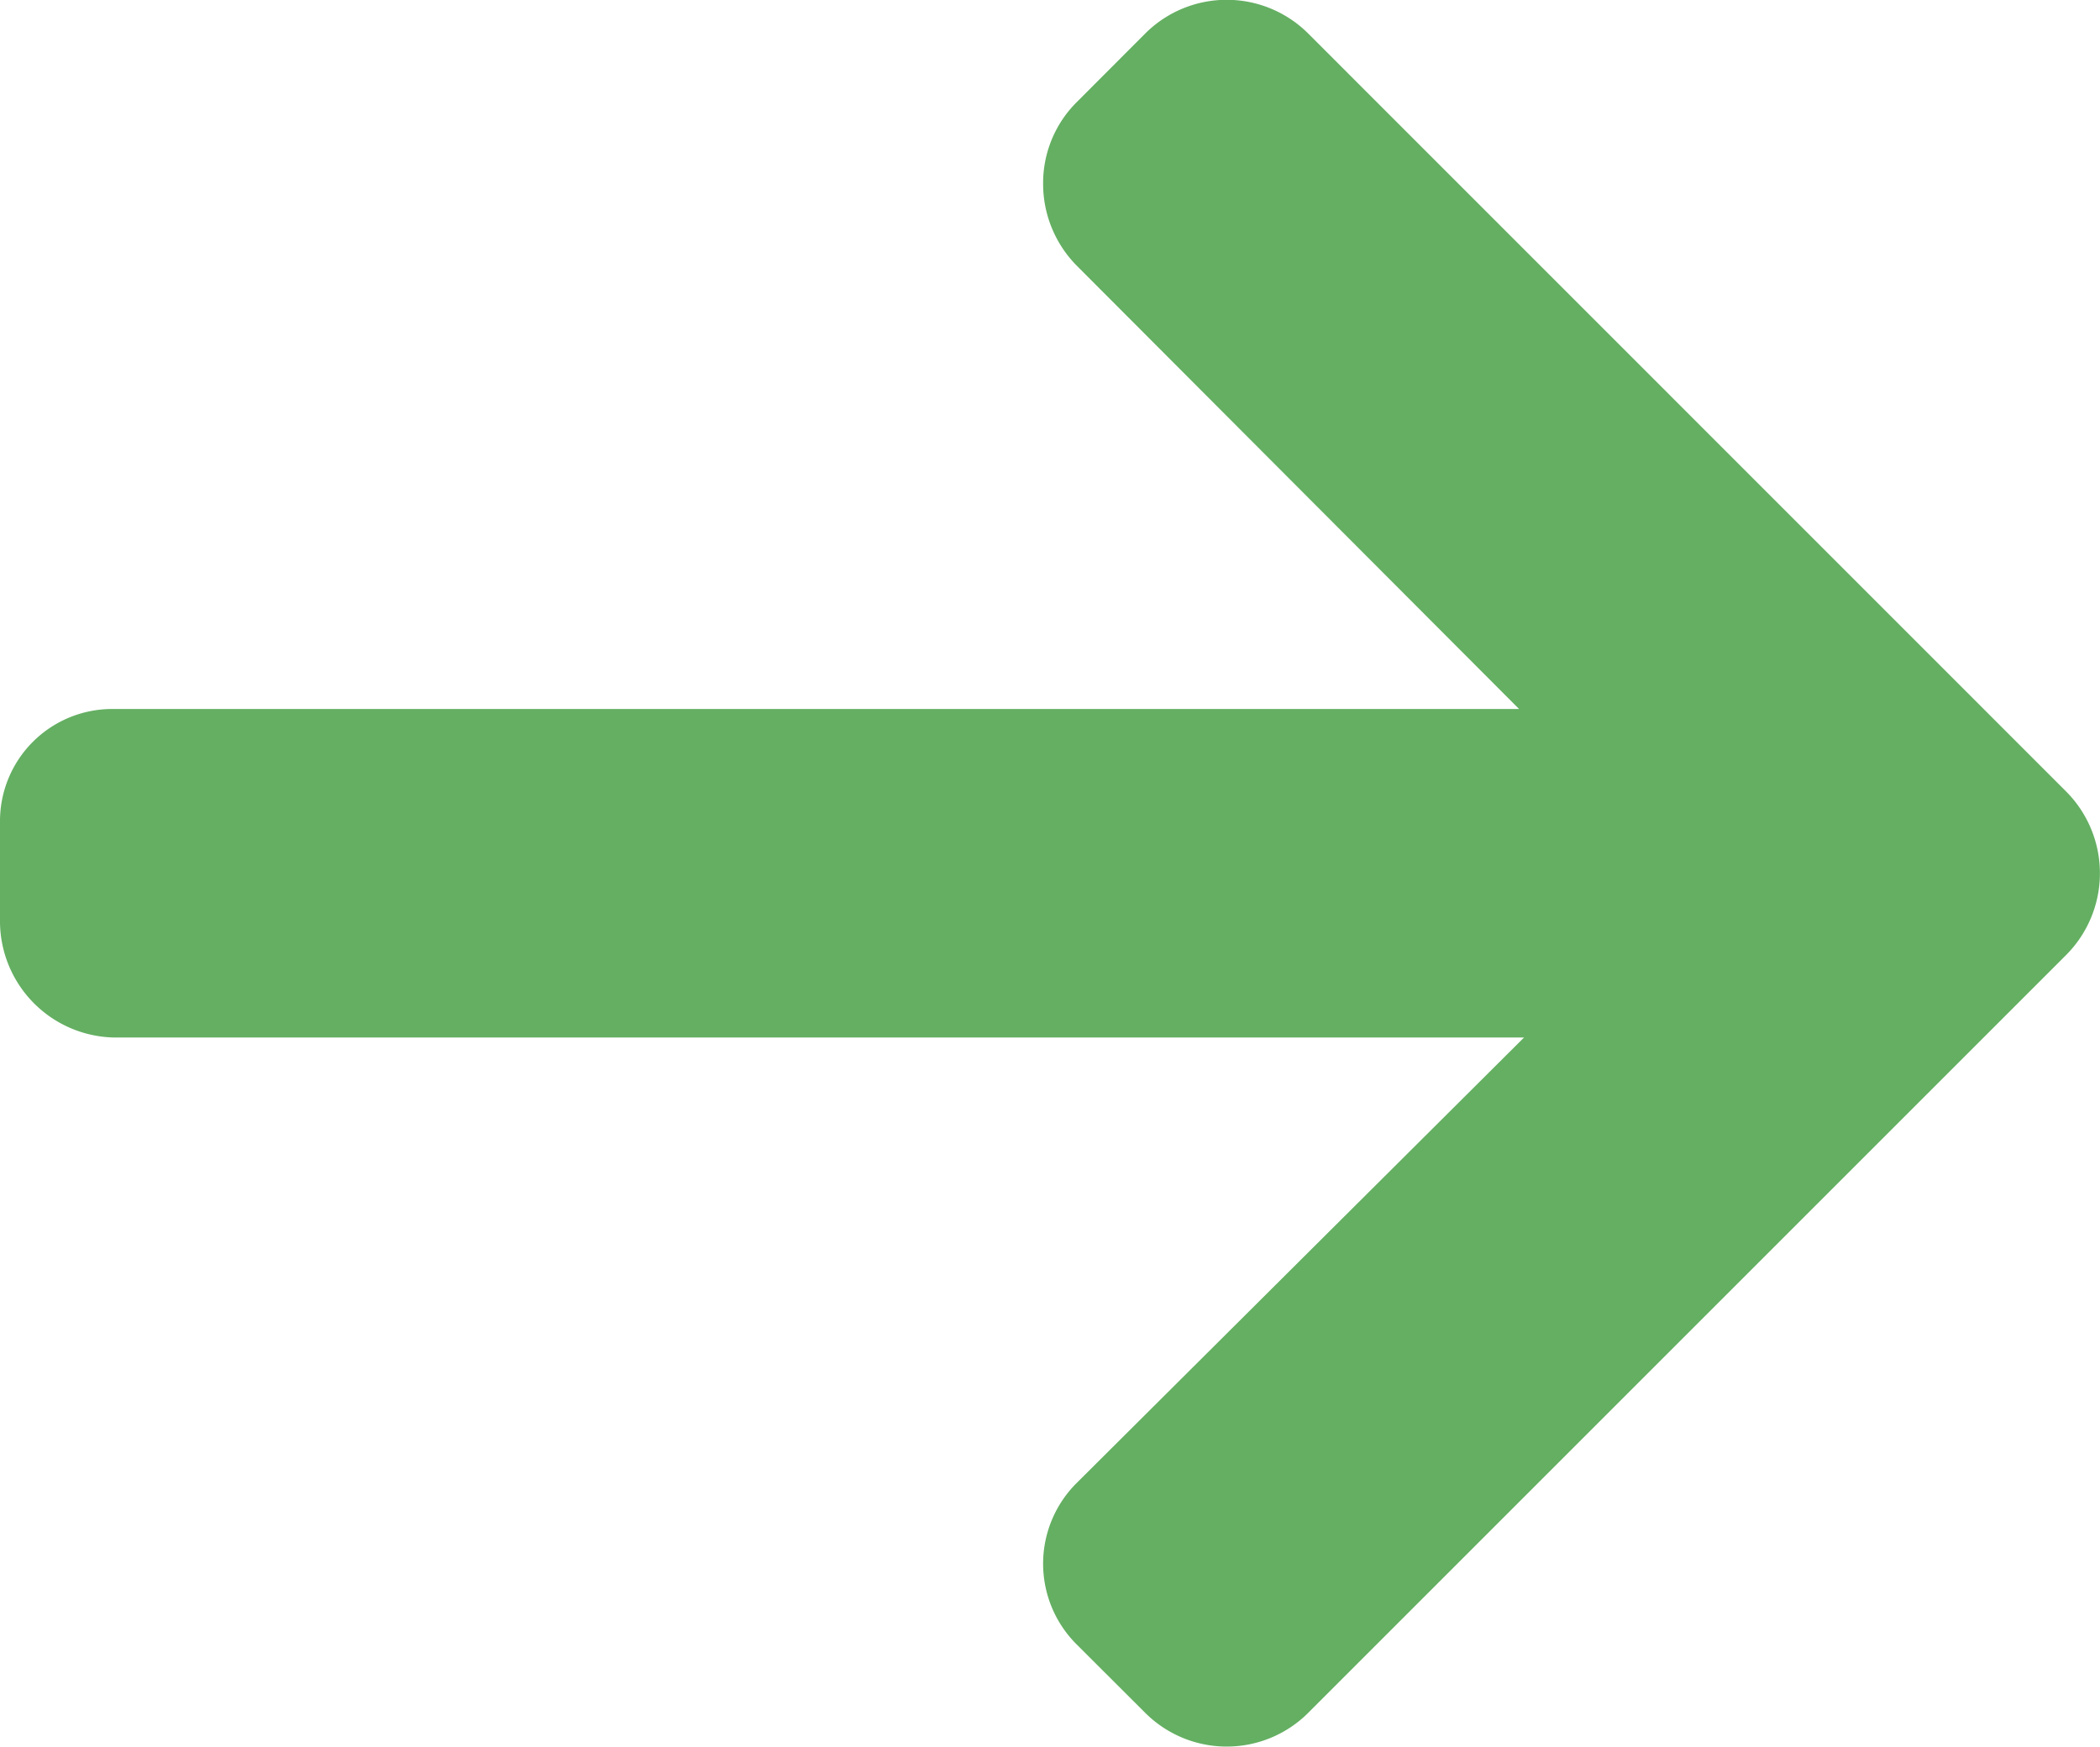 <svg xmlns="http://www.w3.org/2000/svg" width="16.025" height="13.331" viewBox="0 0 16.025 13.331">
    <g id="prefix__next_3_" data-name="next (3)" transform="translate(0 -41.346)">
        <g id="prefix__Group_161" data-name="Group 161" transform="translate(0 41.346)">
            <path id="prefix__Path_77" d="M15.769 47.389L9.981 41.6a.88.88 0 0 0-1.24 0l-.525.526a.871.871 0 0 0-.256.62.888.888 0 0 0 .256.627l3.376 3.384H.866a.856.856 0 0 0-.866.864v.743a.889.889 0 0 0 .866.9H11.63l-3.414 3.4a.869.869 0 0 0 0 1.232l.525.524a.88.88 0 0 0 1.24 0l5.787-5.787a.884.884 0 0 0 0-1.245z" data-name="Path 77" transform="translate(0 -41.346)" style="fill:#64af62"/>
        </g>
    </g>
</svg>
